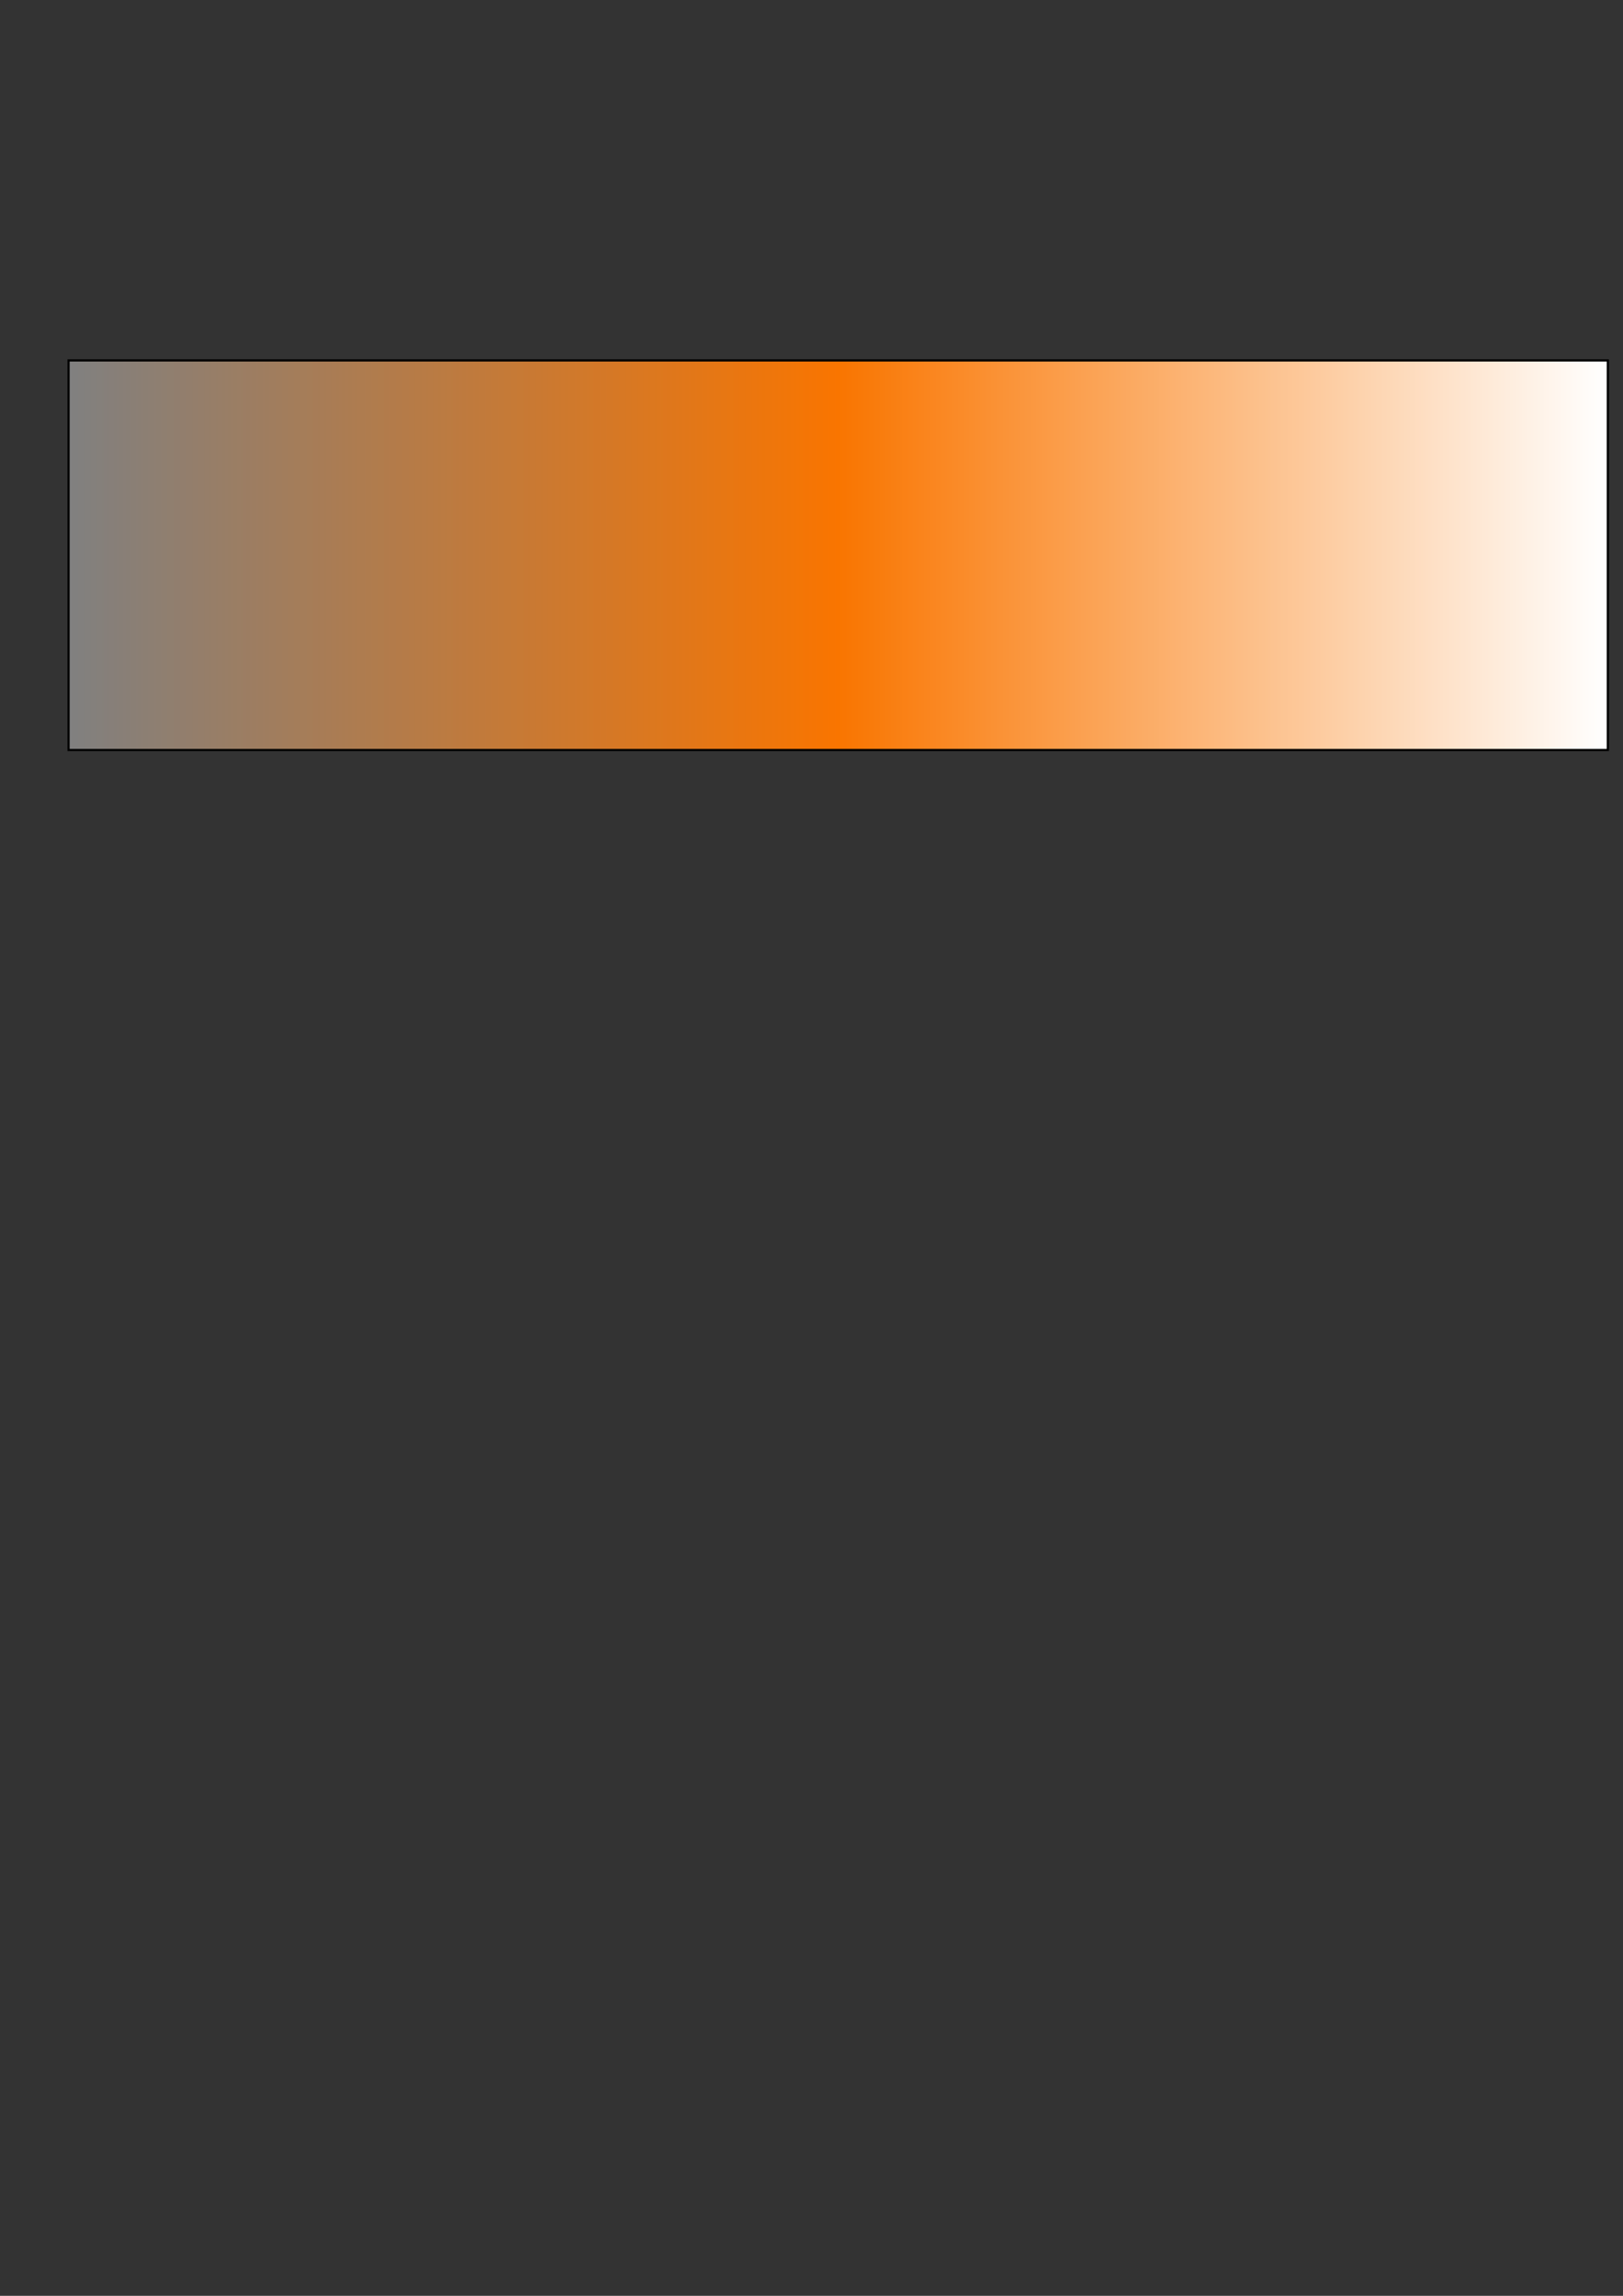 <?xml version="1.0" encoding="UTF-8" standalone="no"?>
<!-- Created with Inkscape (http://www.inkscape.org/) -->

<svg
   xmlns:dc="http://purl.org/dc/elements/1.1/"
   xmlns:cc="http://creativecommons.org/ns#"
   xmlns:rdf="http://www.w3.org/1999/02/22-rdf-syntax-ns#"
   xmlns:svg="http://www.w3.org/2000/svg"
   xmlns="http://www.w3.org/2000/svg"
   xmlns:xlink="http://www.w3.org/1999/xlink"
   xmlns:sodipodi="http://sodipodi.sourceforge.net/DTD/sodipodi-0.dtd"
   xmlns:inkscape="http://www.inkscape.org/namespaces/inkscape"
   width="744.094"
   height="1052.362"
   id="svg3199"
   version="1.1"
   inkscape:version="0.48.4 r9939"
   sodipodi:docname="chroma.svg"
   inkscape:export-filename="C:\Users\Paul Vesey\Dropbox\01 Web Development\Notes\Design\img\warm.png"
   inkscape:export-xdpi="90"
   inkscape:export-ydpi="90">
  <rect width="100%" height="100%" fill="#333333" stroke="none"/>
  <sodipodi:namedview
     id="base"
     pagecolor="#ffffff"
     bordercolor="#666666"
     borderopacity="1.0"
     inkscape:pageopacity="0.0"
     inkscape:pageshadow="2"
     inkscape:zoom="1.4"
     inkscape:cx="270.53086"
     inkscape:cy="728.70147"
     inkscape:document-units="px"
     inkscape:current-layer="layer1"
     showgrid="false"
     inkscape:window-width="1920"
     inkscape:window-height="1018"
     inkscape:window-x="-8"
     inkscape:window-y="-8"
     inkscape:window-maximized="1" />
  <defs
     id="defs3201">
    <linearGradient
       id="linearGradient4001">
      <stop
         id="stop4003"
         offset="0"
         style="stop-color:#808080;stop-opacity:1;" />
      <stop
         style="stop-color:#f97500;stop-opacity:1;"
         offset="0.5"
         id="stop3774" />
      <stop
         style="stop-color:#ffffff;stop-opacity:1;"
         offset="1"
         id="stop3772" />
      <stop
         style="stop-color:#e7e700;stop-opacity:1;"
         offset="1"
         id="stop3770" />
    </linearGradient>
    <linearGradient
       inkscape:collect="always"
       id="linearGradient3985">
      <stop
         style="stop-color:#0000ff;stop-opacity:1;"
         offset="0"
         id="stop3987" />
      <stop
         style="stop-color:#1b00ff;stop-opacity:1"
         offset="1"
         id="stop3989" />
    </linearGradient>
    <linearGradient
       gradientUnits="userSpaceOnUse"
       y2="49.505"
       x2="519.071"
       y1="280.934"
       x1="18.071"
       id="linearGradient3983"
       xlink:href="#linearGradient3985"
       inkscape:collect="always" />
    <linearGradient
       gradientUnits="userSpaceOnUse"
       y2="254.505"
       x2="737.143"
       y1="254.505"
       x1="31.429"
       id="linearGradient4007"
       xlink:href="#linearGradient4001"
       inkscape:collect="always" />
  </defs>
  <g
     id="layer1"
     inkscape:groupmode="layer"
     inkscape:label="Layer 1">
    <rect
       y="165.219"
       x="31.429"
       height="178.571"
       width="705.714"
       id="rect3991"
       style="fill:url(#linearGradient4007);fill-opacity:1.0;stroke:#000000;stroke-opacity:1"
       inkscape:export-filename="C:\Users\Paul Vesey\Dropbox\01 Web Development\Notes\Design\img\cool.png"
       inkscape:export-xdpi="90"
       inkscape:export-ydpi="90" />
  </g>
</svg>
